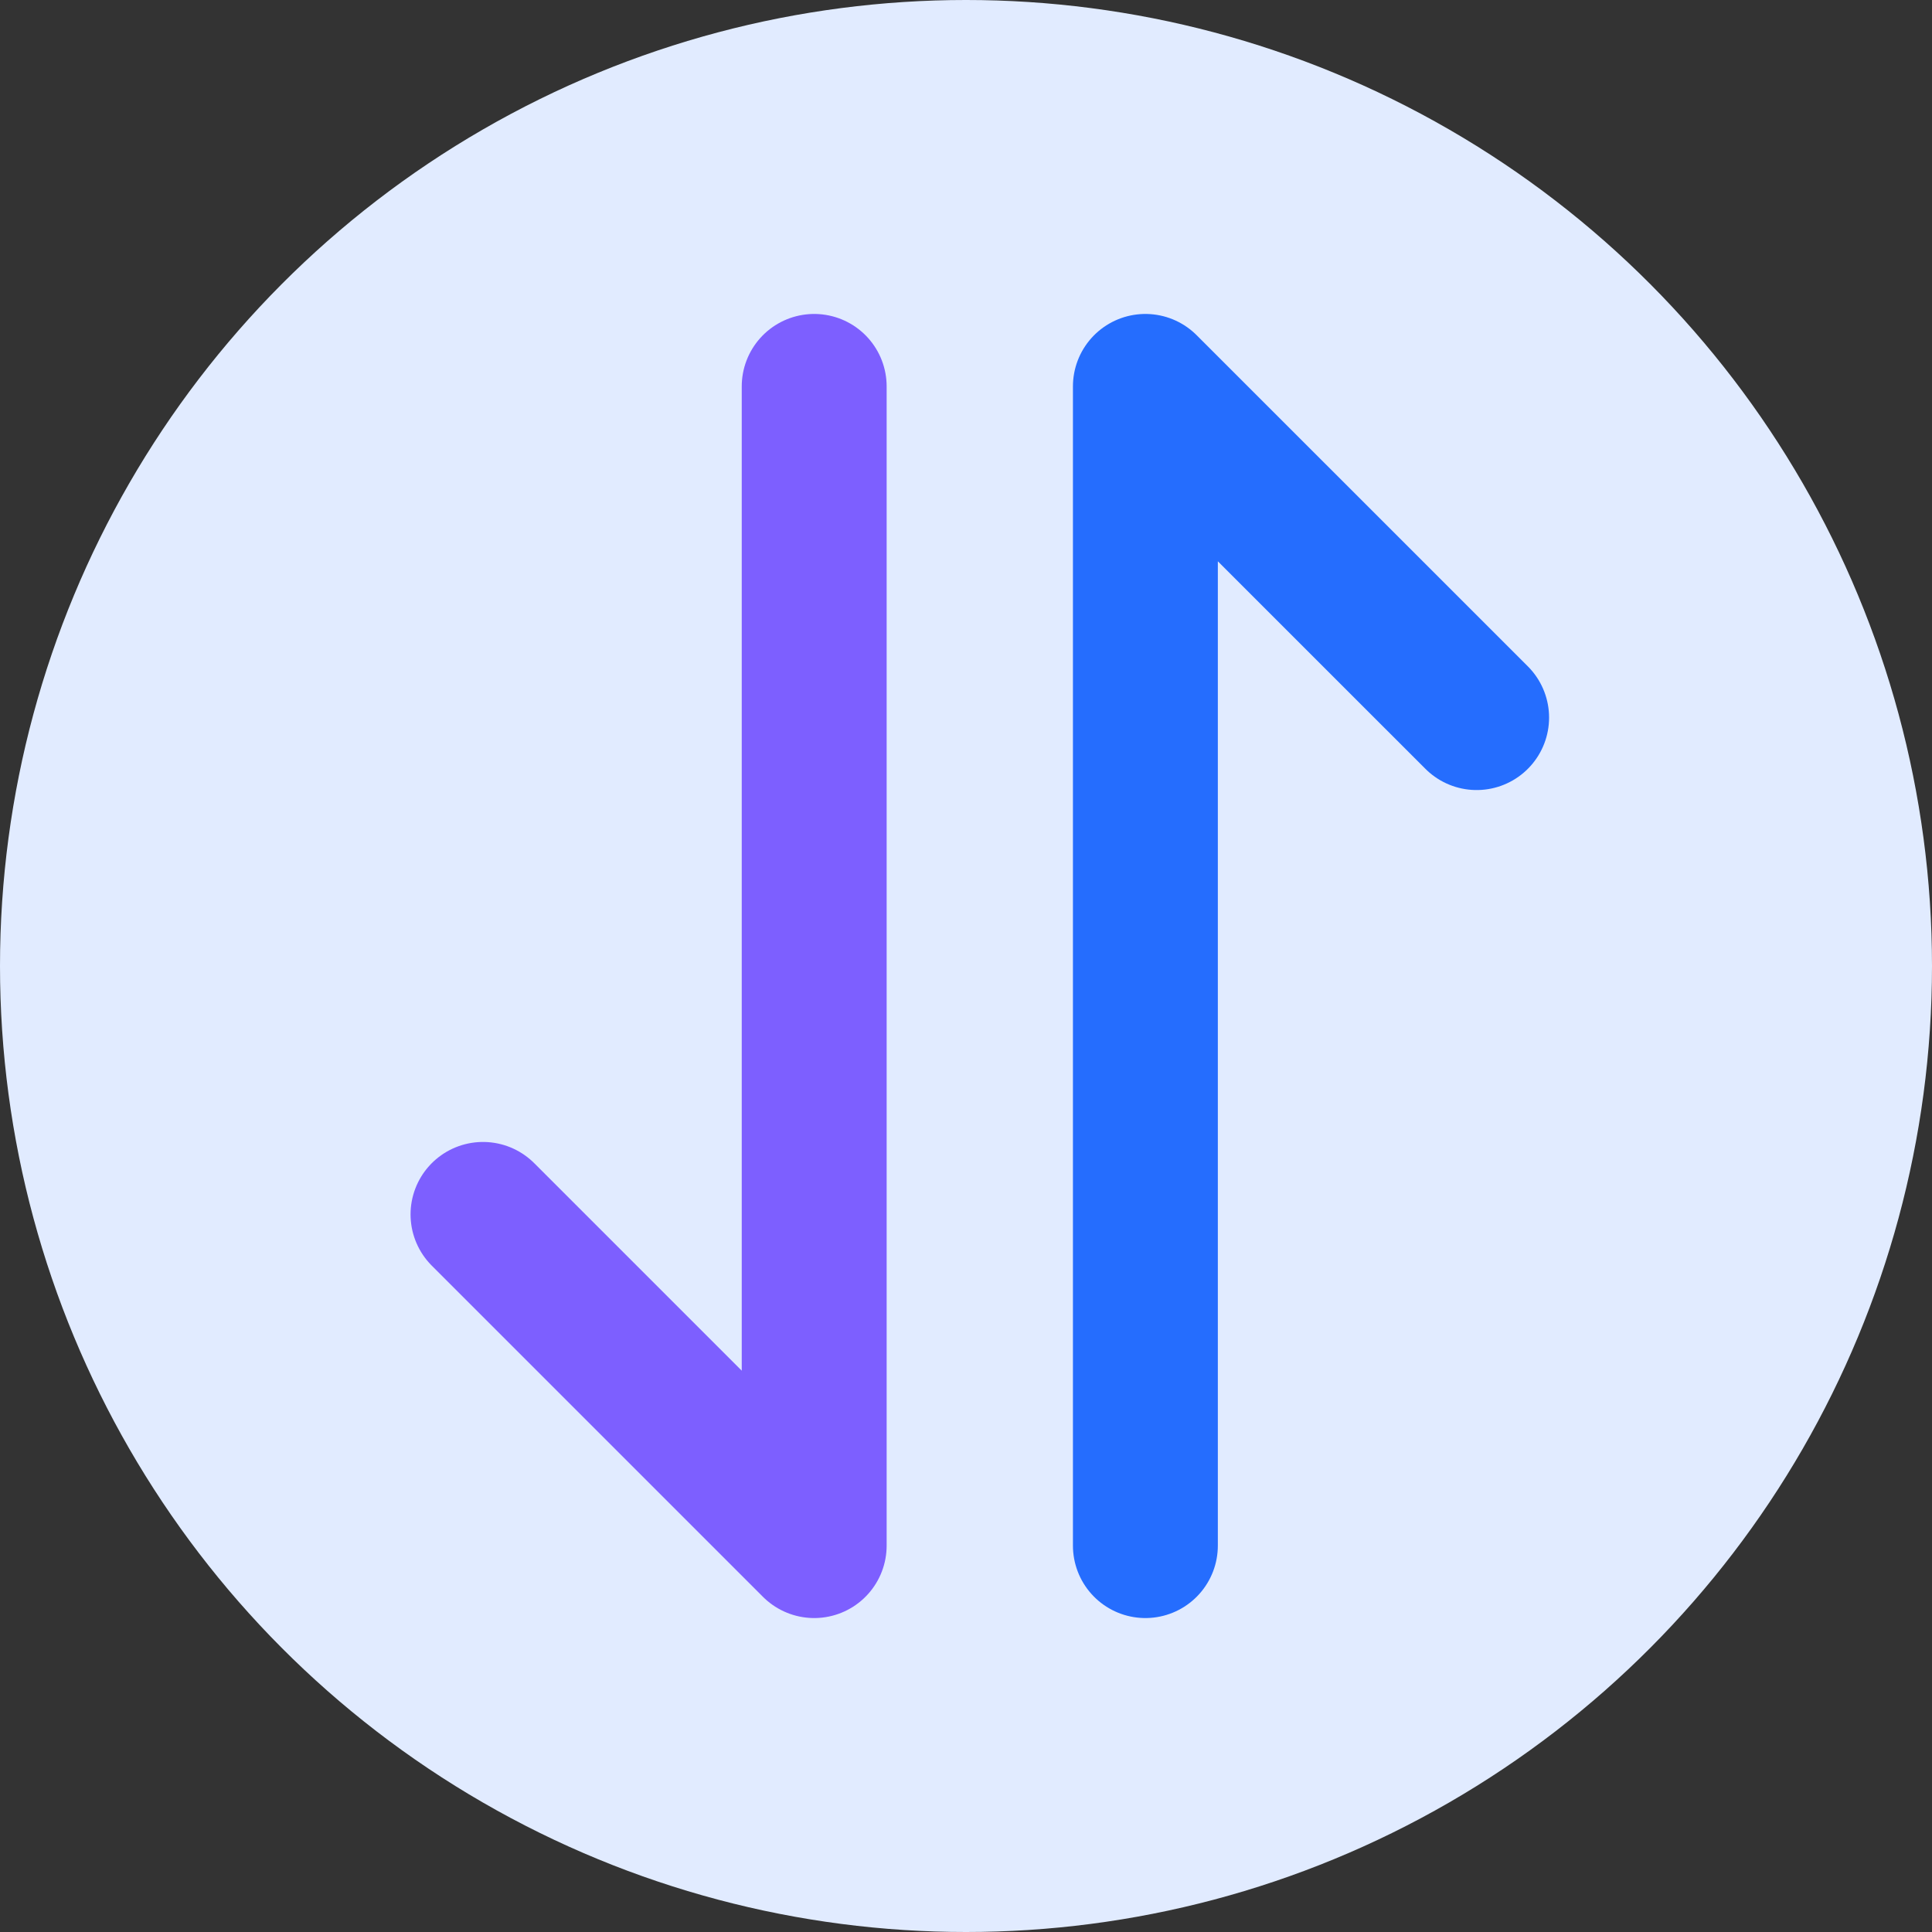 <svg width="40" height="40" viewBox="0 0 40 40" fill="none" xmlns="http://www.w3.org/2000/svg">
<rect x="0" y="0" width="40" height="40" fill="#333333" stroke="none"/>
<circle cx="20" cy="20" r="20" fill="#E1EBFF"/>
<path d="M16.857 8V32L10 25.143" stroke="#7D5FFF" stroke-width="3" stroke-linecap="round" stroke-linejoin="round"/>
<path d="M23.714 32V8L30.572 14.857" stroke="#256DFE" stroke-width="3" stroke-linecap="round" stroke-linejoin="round"/>
</svg>

